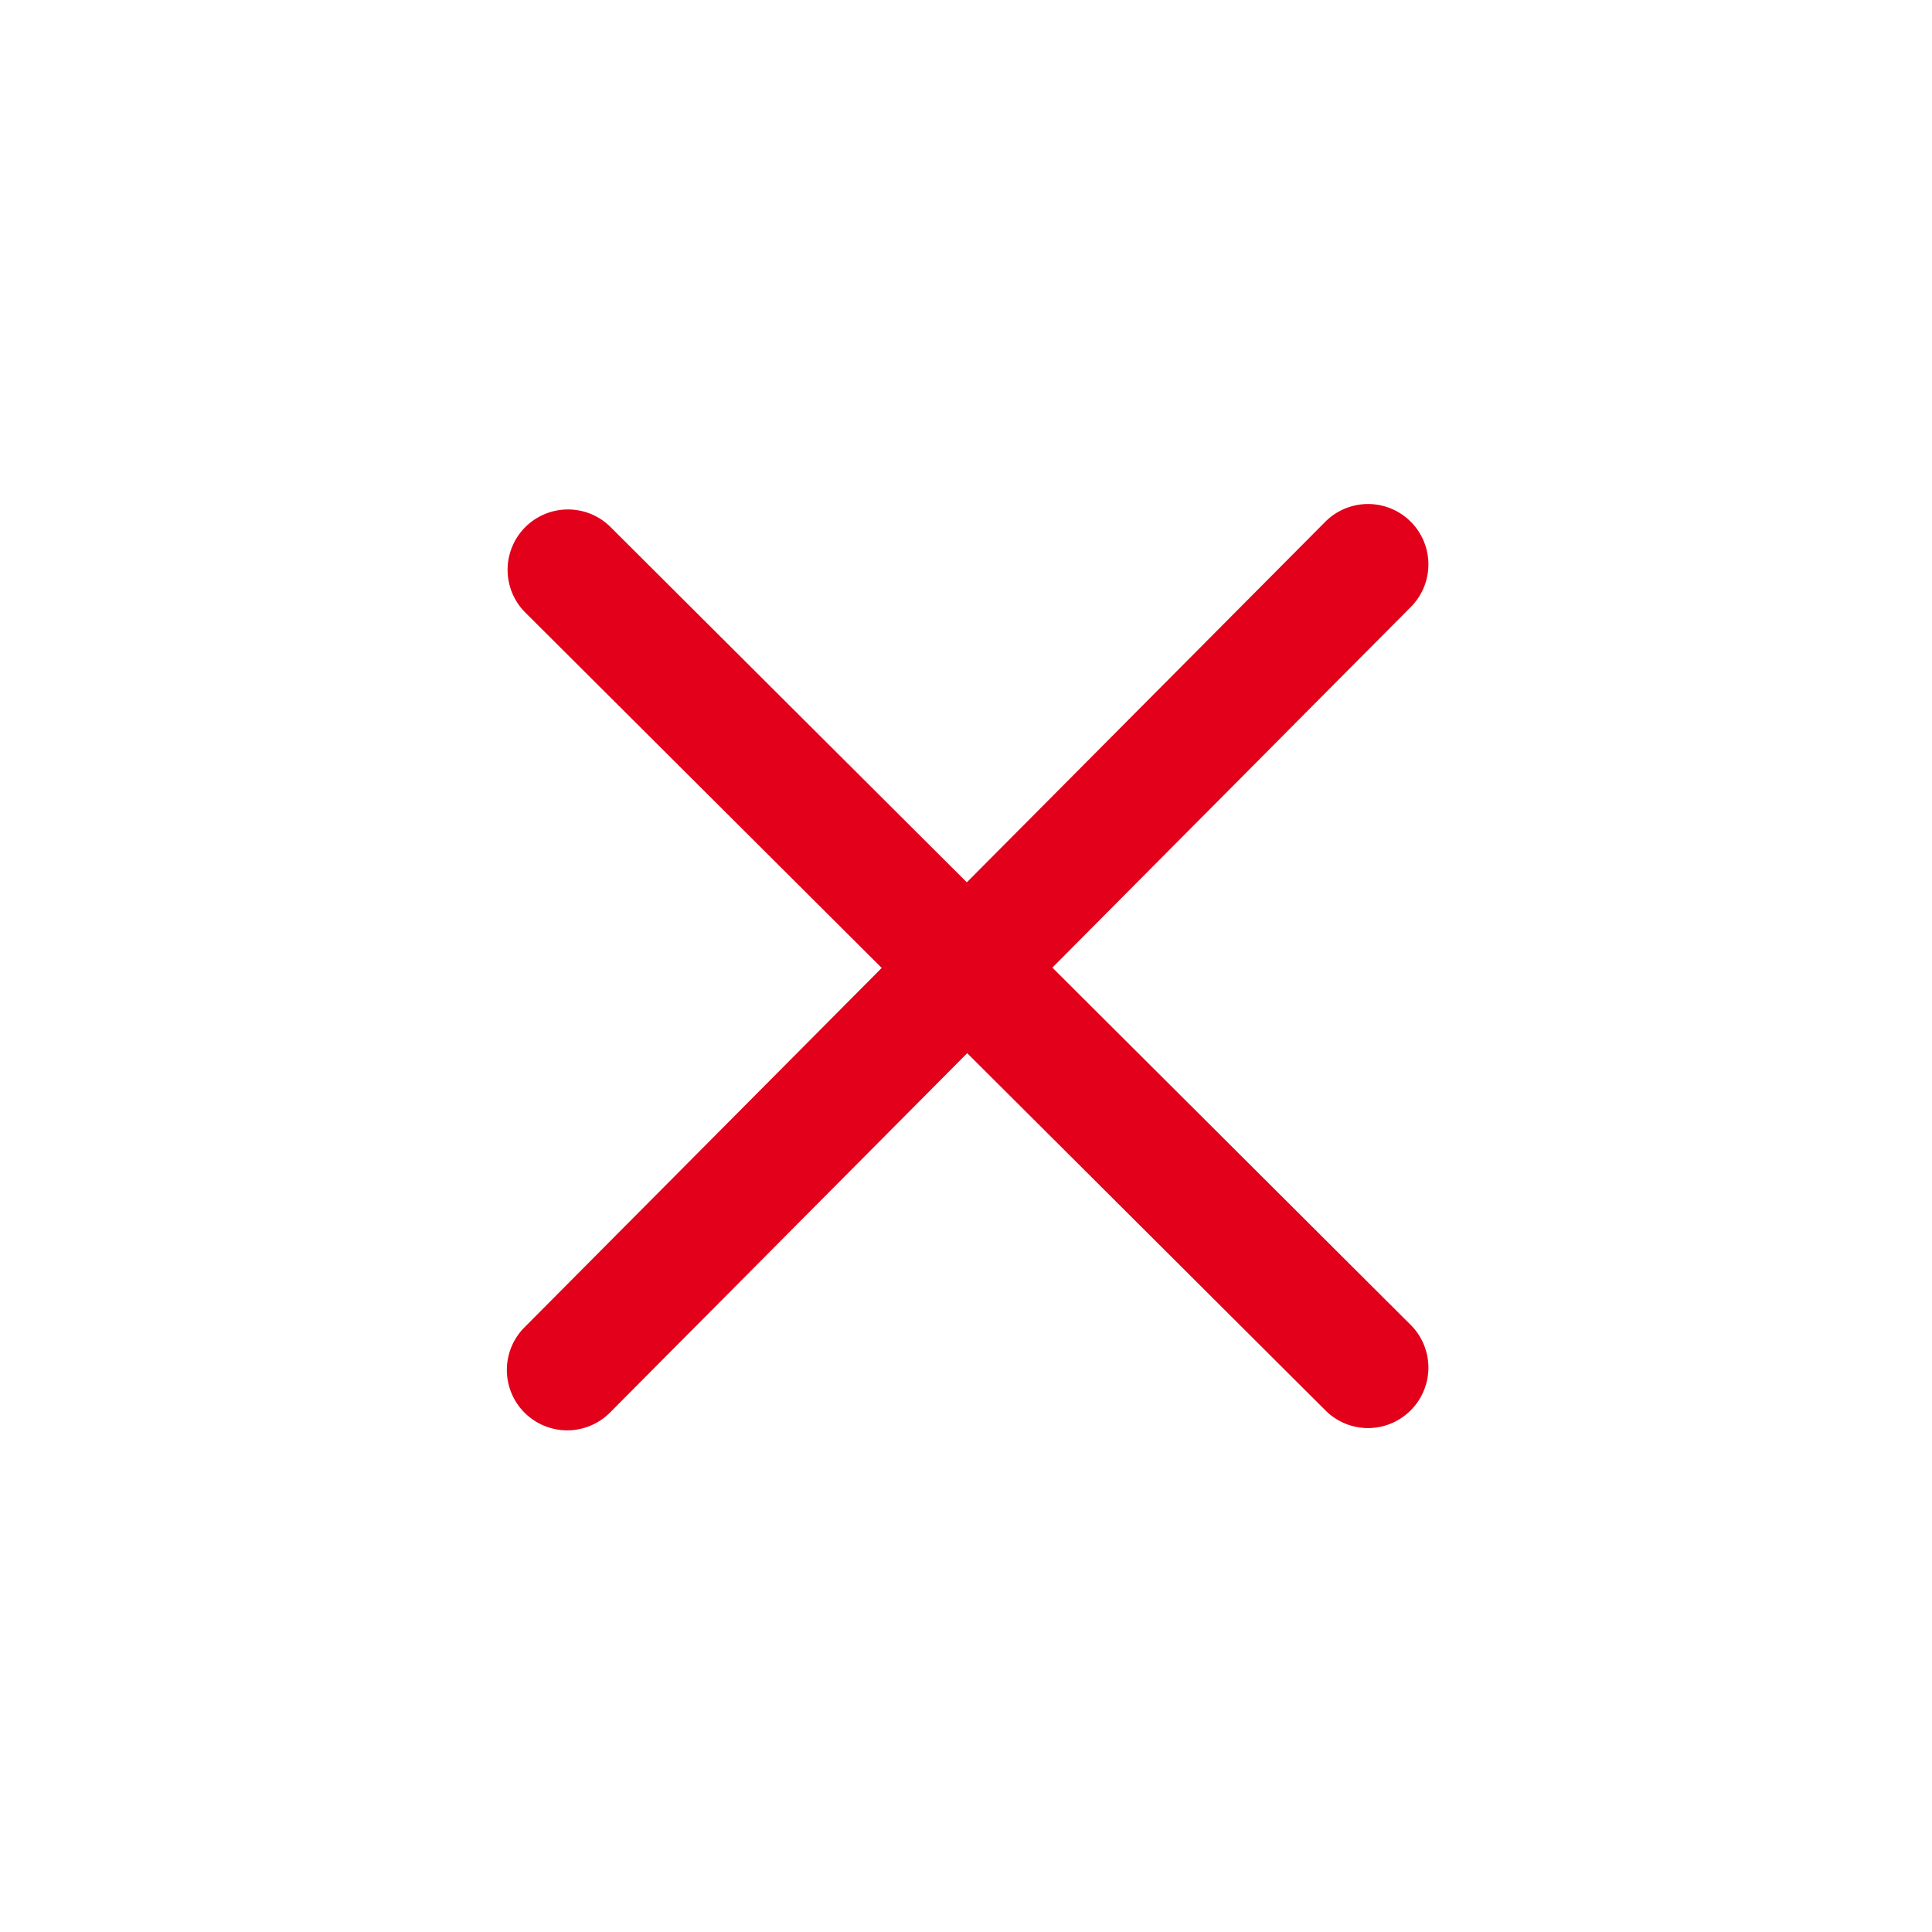 <svg xmlns="http://www.w3.org/2000/svg" data-name="Layer 1" version="1.1" viewBox="0 0 32 32"><path fill="#e2001a" stroke-width="0" d="m17.431 16.026 5.937-5.973a.999.999 0 1 0-1.418-1.41l-5.936 5.971-5.913-5.896a1 1 0 0 0-1.412 1.416l5.915 5.898-5.918 5.954a.999.999 0 1 0 1.418 1.41l5.916-5.952 5.933 5.916a.996.996 0 0 0 1.414-.002 1 1 0 0 0-.002-1.414l-5.934-5.917Z"/></svg>